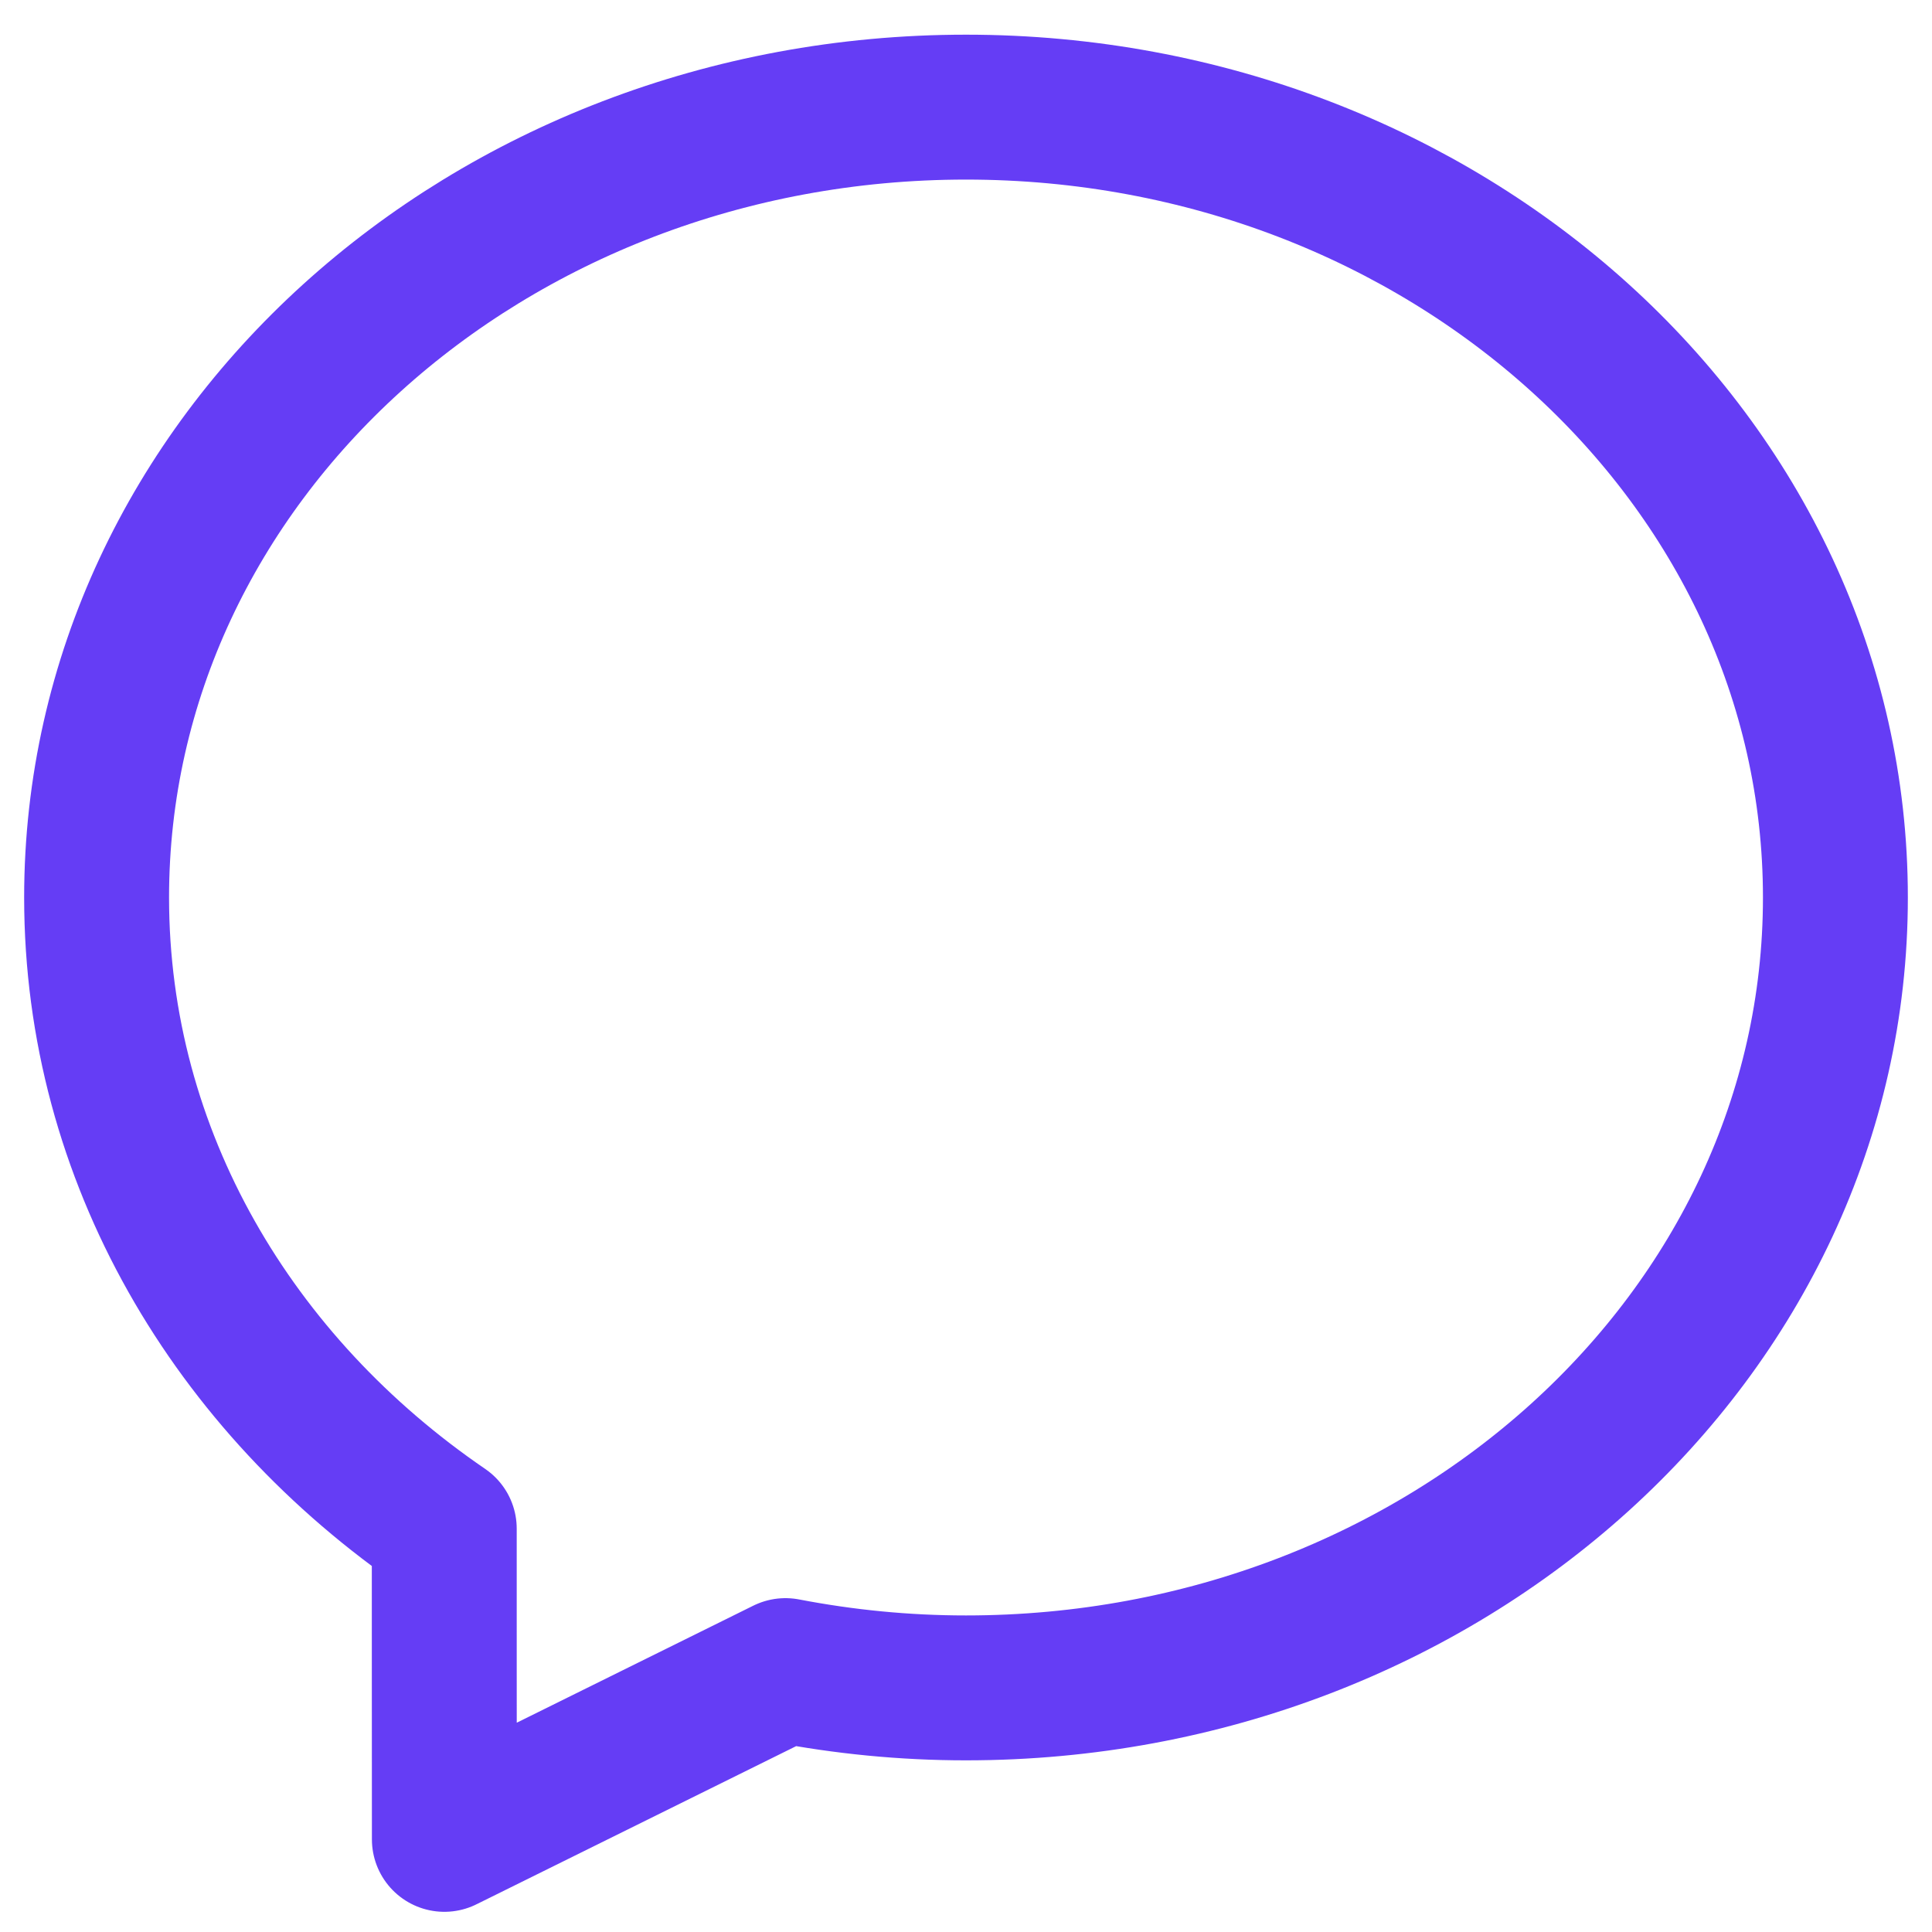 <svg width="20" height="20" viewBox="0 0 20 20" fill="none" xmlns="http://www.w3.org/2000/svg">
<path fill-rule="evenodd" clip-rule="evenodd" d="M1 9.291C1 11.974 2.42 14.336 4.599 15.825C4.598 16.68 4.6 17.832 4.6 19.041L8.131 17.294C8.735 17.41 9.359 17.473 10 17.473C14.952 17.473 19 13.83 19 9.291C19 4.752 14.952 1.109 10 1.109C5.048 1.109 1 4.752 1 9.291Z" stroke="#653DF5" stroke-width="1.5" stroke-linecap="round" stroke-linejoin="round"/>
</svg>
